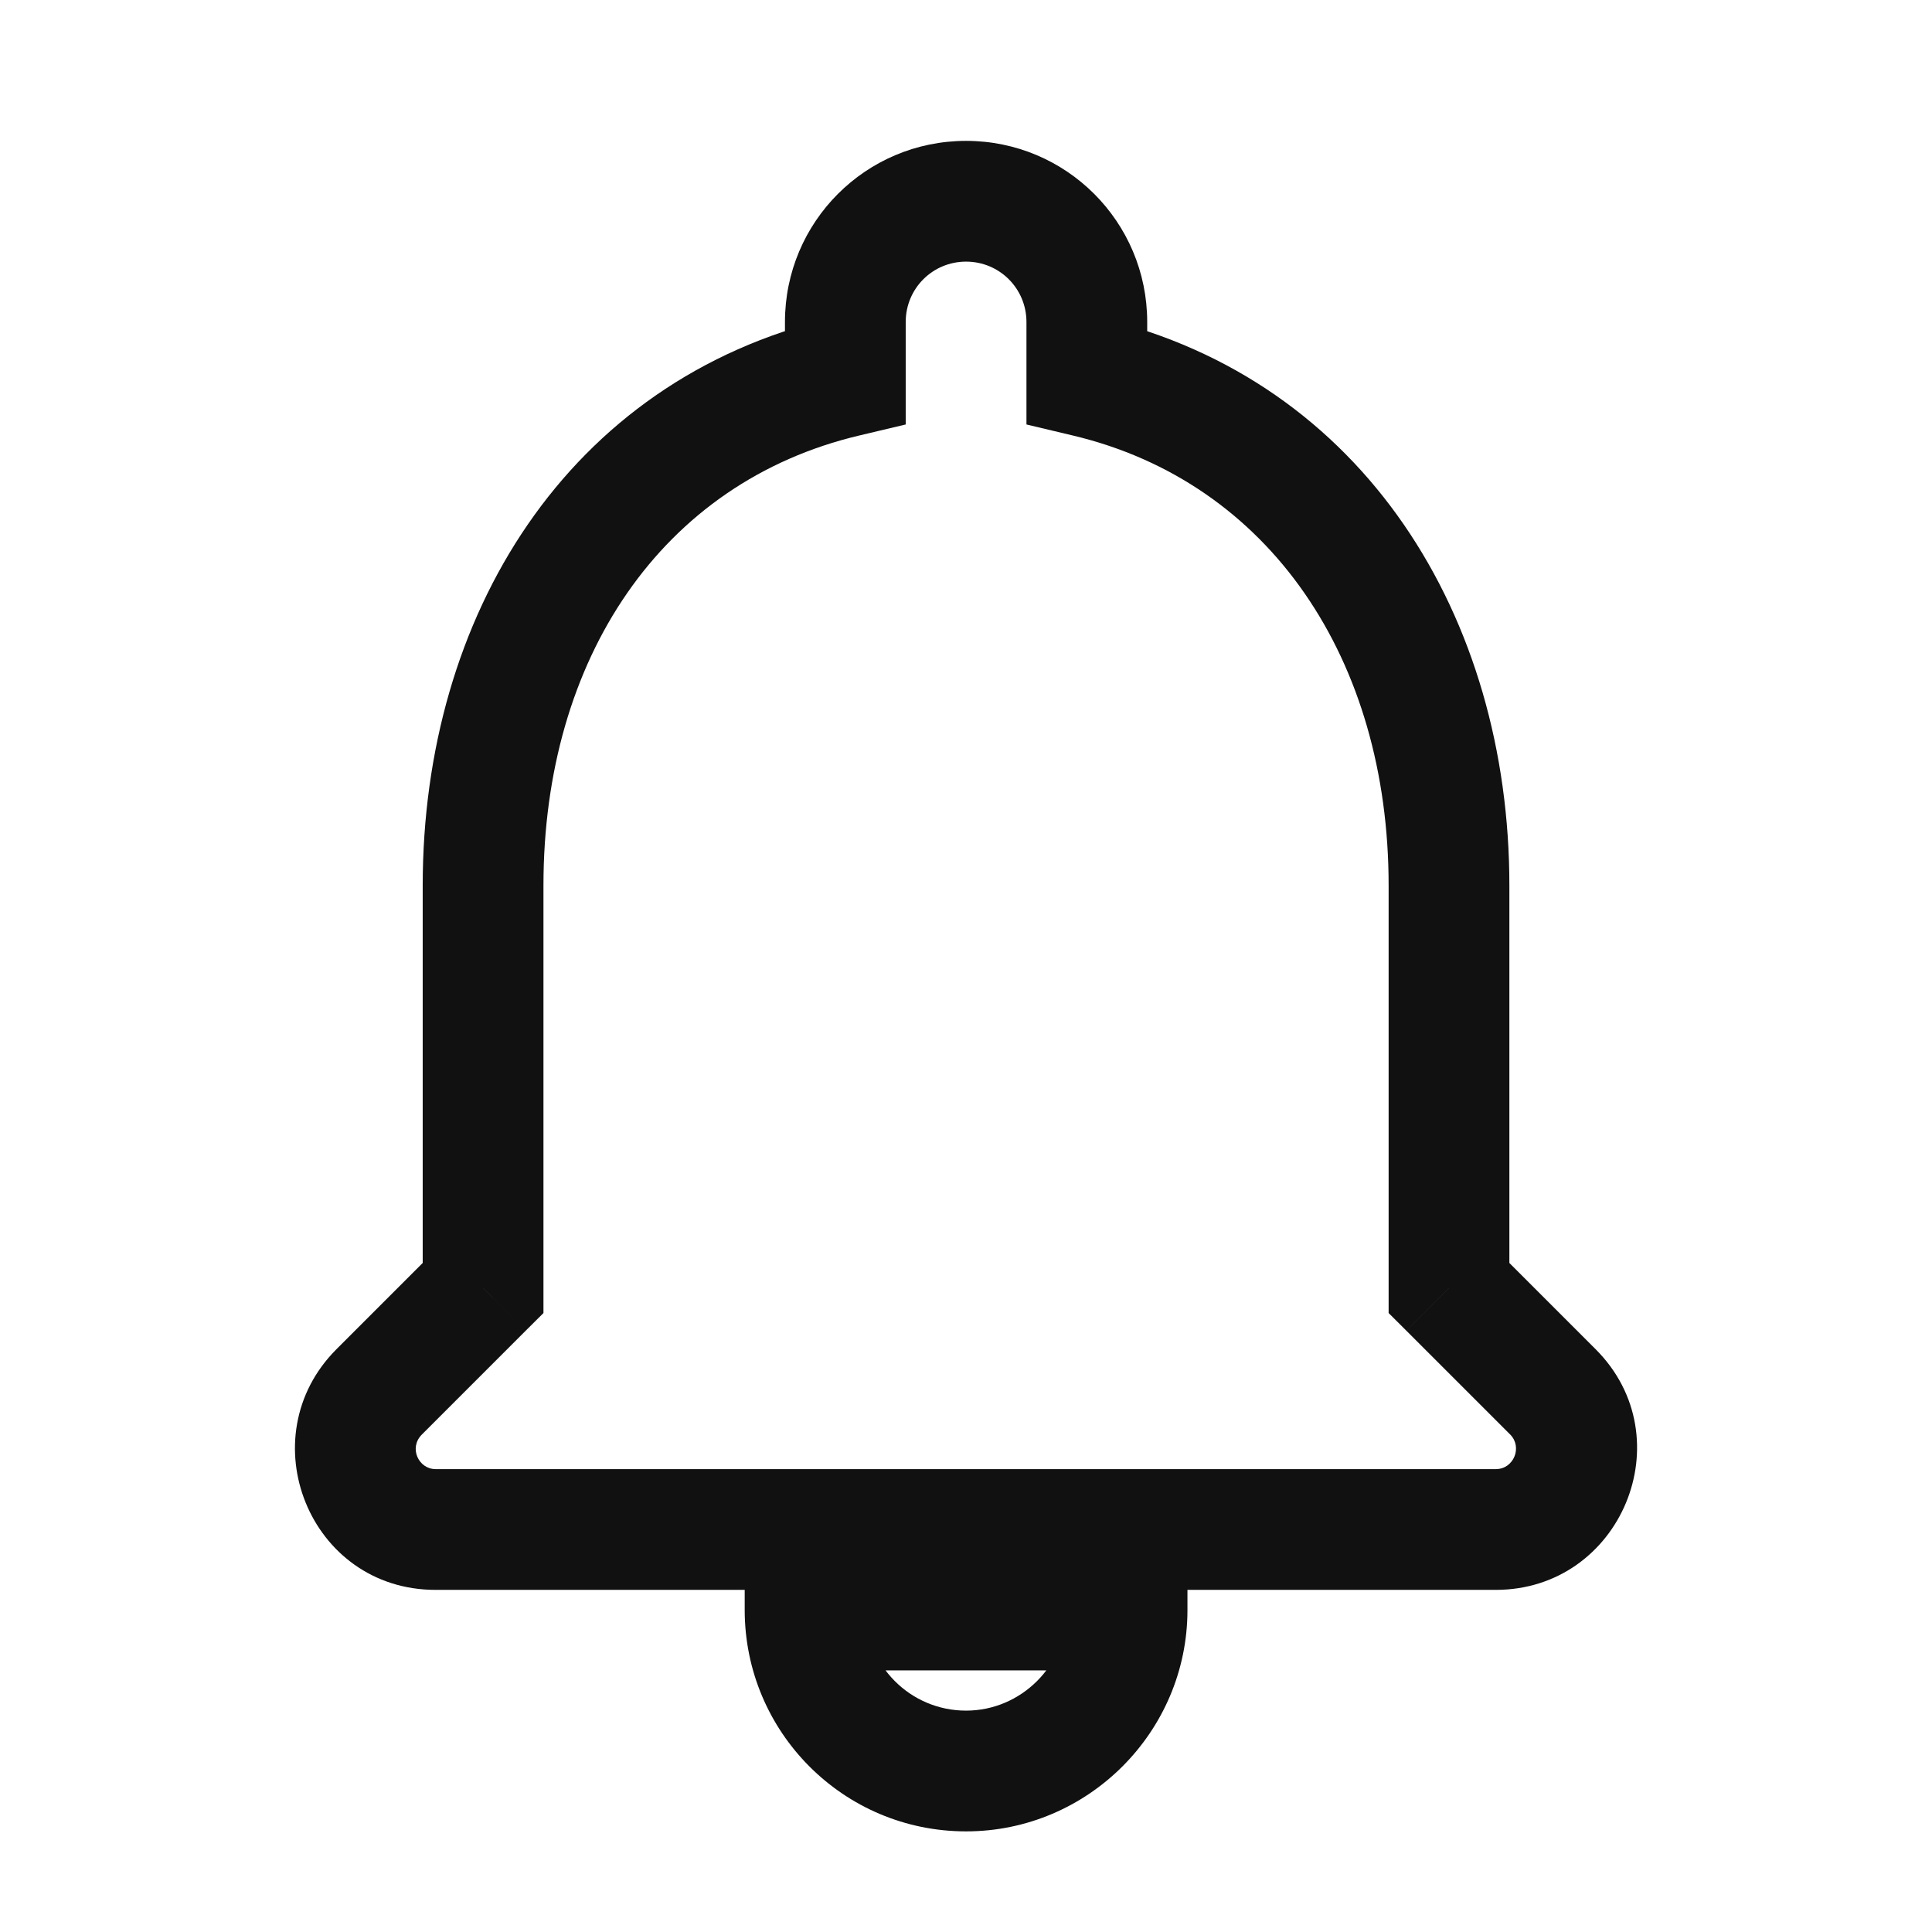 <svg width="24" height="24" viewBox="0 0 24 24" fill="none" xmlns="http://www.w3.org/2000/svg">
<path d="M14.001 20H14.751V19.25H14.001V20ZM10.001 20V19.25H9.251V20H10.001ZM18 16H17.25V16.311L17.47 16.53L18 16ZM13.501 4.68H12.751V5.273L13.327 5.41L13.501 4.68ZM10.501 4.68L10.674 5.41L11.251 5.273V4.68H10.501ZM6.001 16L6.531 16.53L6.751 16.311V16H6.001ZM12.001 22.75C13.515 22.75 14.751 21.514 14.751 20H13.251C13.251 20.686 12.686 21.25 12.001 21.25V22.75ZM14.001 19.25H10.001V20.75H14.001V19.25ZM9.251 20C9.251 21.512 10.474 22.75 12.001 22.75V21.25C11.307 21.25 10.751 20.688 10.751 20H9.251ZM18.75 16V11H17.25V16H18.75ZM18.75 11C18.75 7.668 16.948 4.729 13.674 3.95L13.327 5.41C15.773 5.991 17.25 8.192 17.25 11H18.75ZM14.251 4.68V4H12.751V4.68H14.251ZM14.251 4C14.251 2.756 13.245 1.75 12.001 1.75V3.25C12.416 3.25 12.751 3.584 12.751 4H14.251ZM12.001 1.75C10.756 1.75 9.751 2.756 9.751 4H11.251C11.251 3.584 11.585 3.25 12.001 3.25V1.75ZM9.751 4V4.68H11.251V4H9.751ZM10.328 3.95C7.042 4.729 5.251 7.658 5.251 11H6.751C6.751 8.182 8.219 5.991 10.674 5.41L10.328 3.95ZM5.251 11V16H6.751V11H5.251ZM5.47 15.47L4.18 16.76L5.241 17.82L6.531 16.53L5.47 15.47ZM4.18 16.76C3.087 17.853 3.84 19.75 5.411 19.75V18.25C5.201 18.25 5.074 17.987 5.241 17.82L4.18 16.76ZM5.411 19.75H18.581V18.25H5.411V19.75ZM18.581 19.75C20.135 19.75 20.926 17.865 19.821 16.76L18.76 17.82C18.915 17.975 18.806 18.25 18.581 18.25V19.75ZM19.821 16.76L18.531 15.47L17.47 16.53L18.76 17.82L19.821 16.76Z" fill="#111111"/>
</svg>
